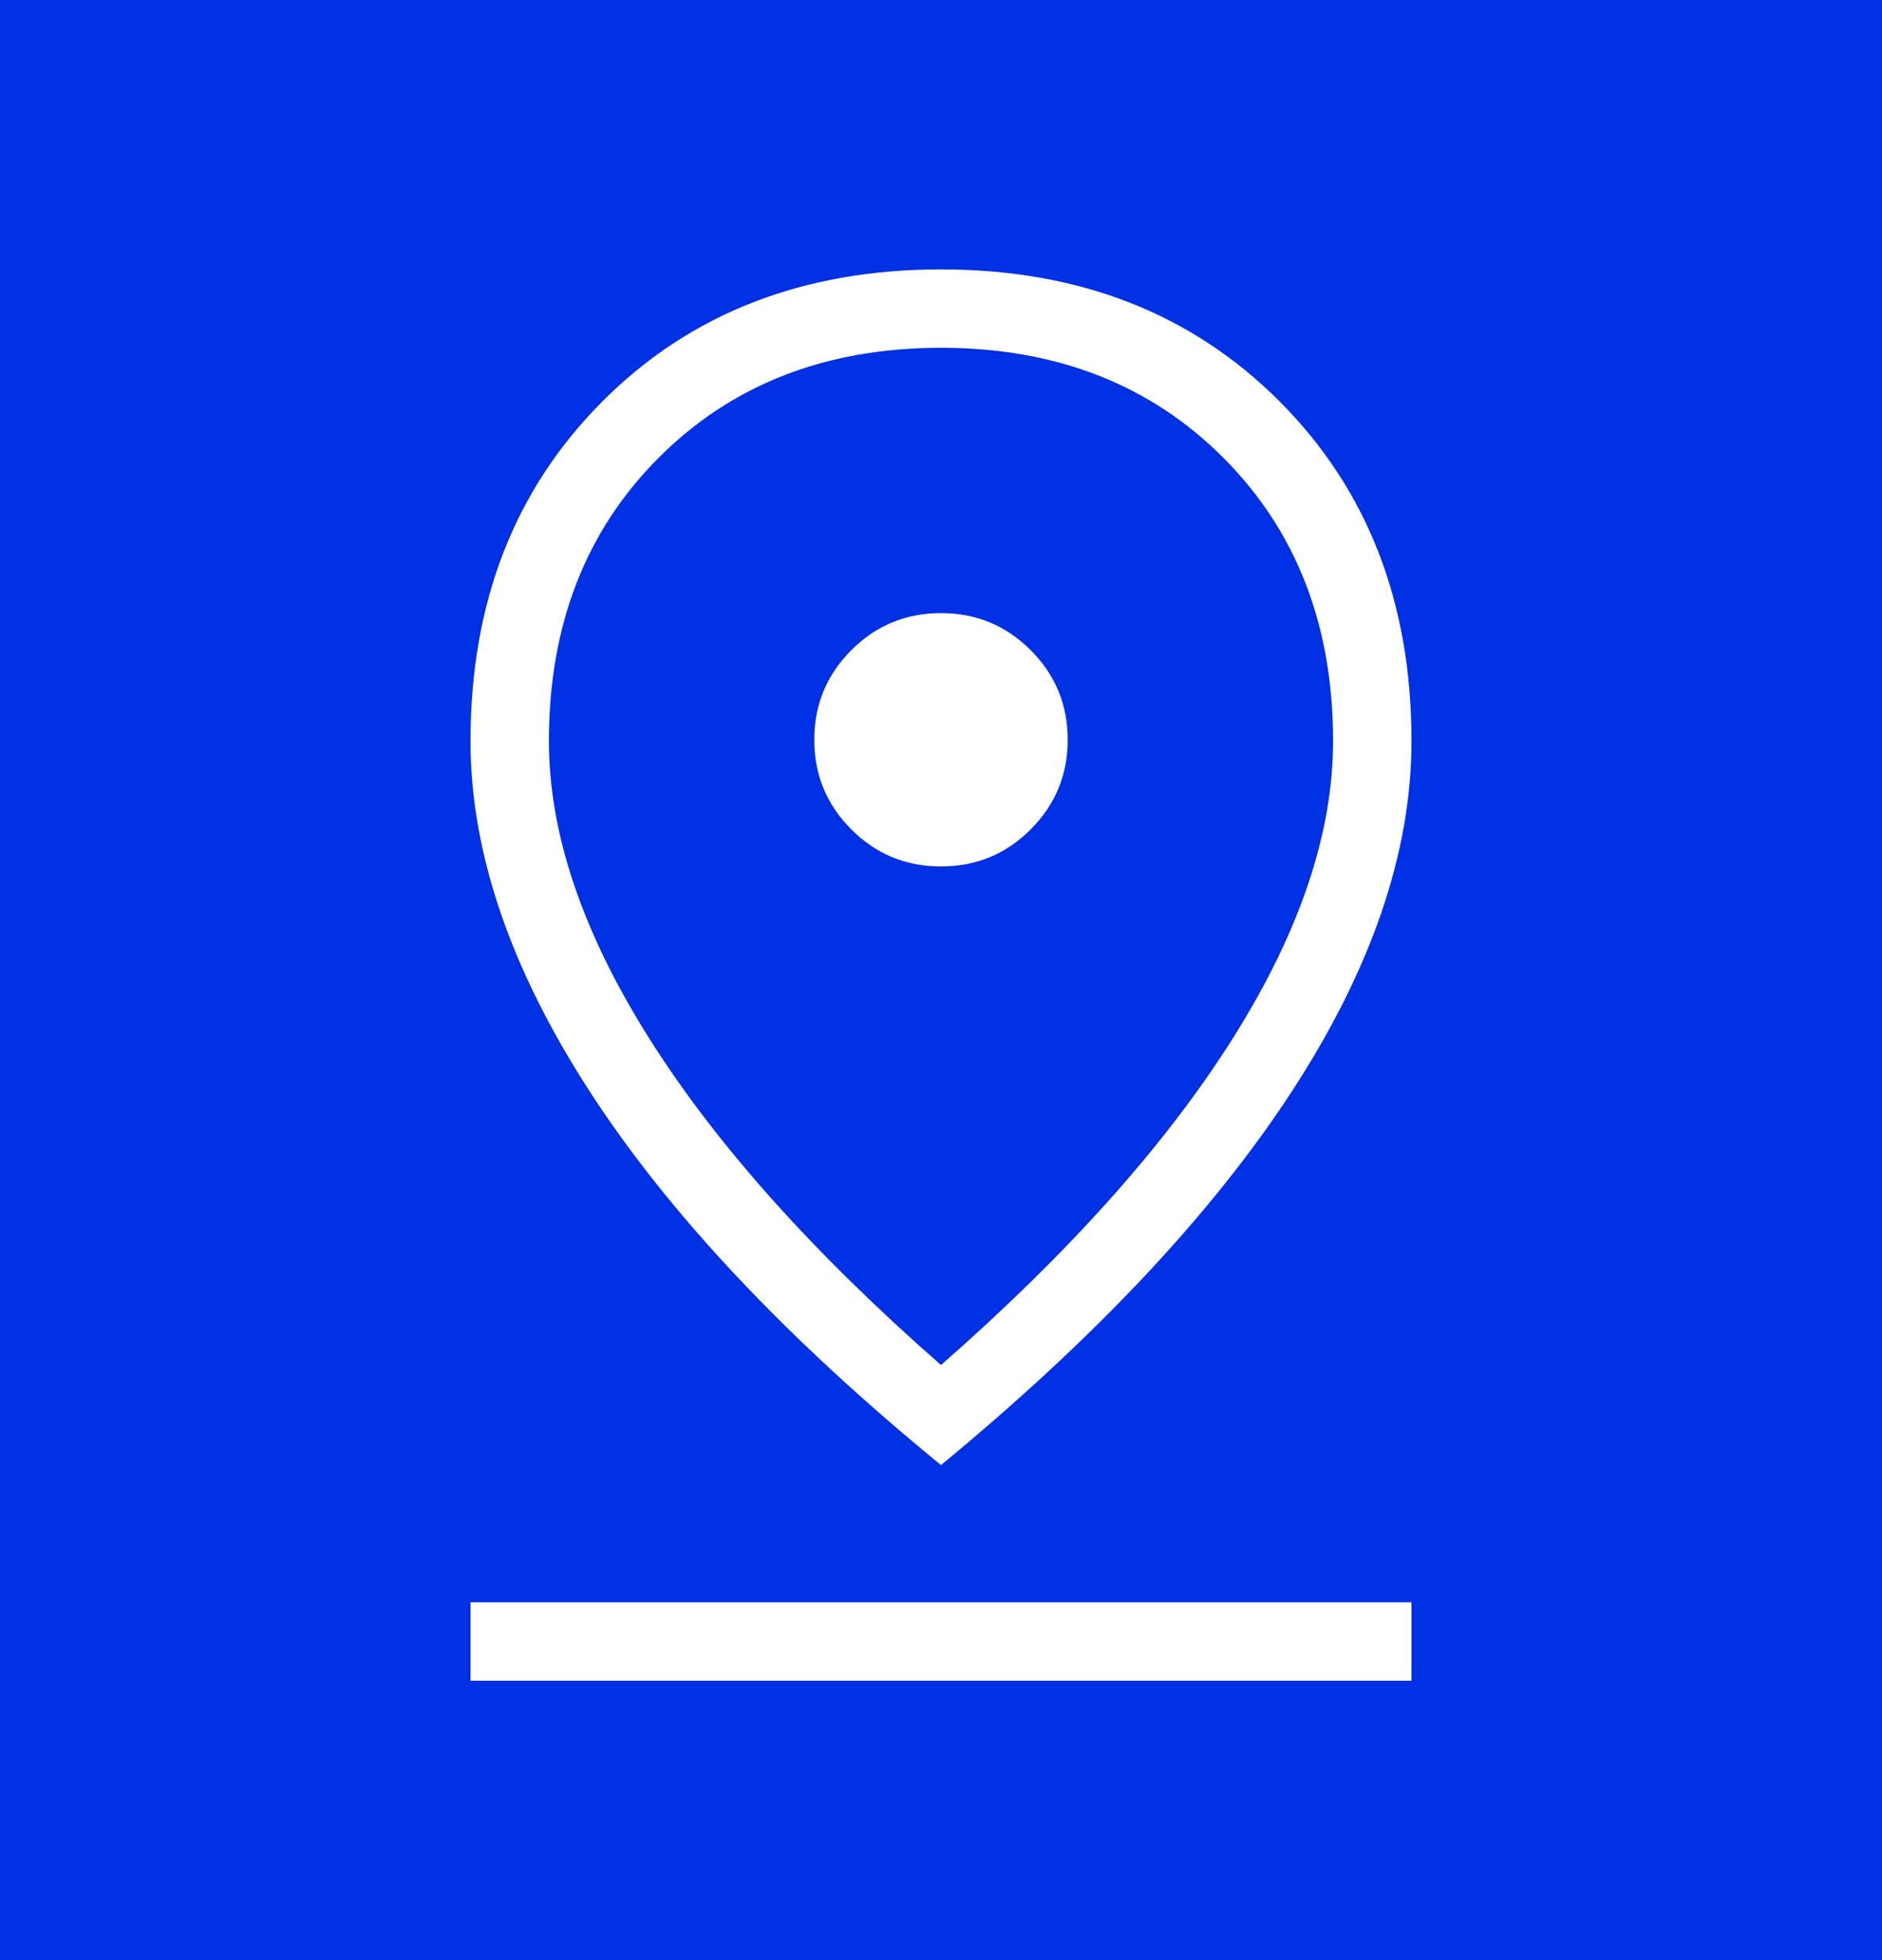 <svg width="24" height="25" viewBox="0 0 24 25" fill="none" xmlns="http://www.w3.org/2000/svg">
<rect width="24" height="25" fill="#1E1E1E"/>
<g id="MAY RELEASE DESIGNS">
<path d="M-1745 -4104C-1745 -4105.1 -1744.1 -4106 -1743 -4106H18773C18774.1 -4106 18775 -4105.1 18775 -4104V8587C18775 8588.1 18774.1 8589 18773 8589H-1743C-1744.1 8589 -1745 8588.1 -1745 8587V-4104Z" fill="#444444"/>
<path d="M-1743 -4106V-4105H18773V-4106V-4107H-1743V-4106ZM18775 -4104H18774V8587H18775H18776V-4104H18775ZM18773 8589V8588H-1743V8589V8590H18773V8589ZM-1745 8587H-1744V-4104H-1745H-1746V8587H-1745ZM-1743 8589V8588C-1743.55 8588 -1744 8587.55 -1744 8587H-1745H-1746C-1746 8588.66 -1744.66 8590 -1743 8590V8589ZM18775 8587H18774C18774 8587.55 18773.6 8588 18773 8588V8589V8590C18774.7 8590 18776 8588.66 18776 8587H18775ZM18773 -4106V-4105C18773.6 -4105 18774 -4104.55 18774 -4104H18775H18776C18776 -4105.66 18774.7 -4107 18773 -4107V-4106ZM-1743 -4106V-4107C-1744.66 -4107 -1746 -4105.66 -1746 -4104H-1745H-1744C-1744 -4104.55 -1743.55 -4105 -1743 -4105V-4106Z" fill="white" fill-opacity="0.1"/>
<g id="MarketPlace + Portal" clip-path="url(#clip0_843_3199)">
<rect width="1440" height="5043" transform="translate(-960 -3315)" fill="white"/>
<g id="Frame 2147223884">
<rect width="1440" height="804" transform="translate(-960 -631)" fill="#0030E3"/>
<g id="Group 289333">
<g id="pin_drop">
<mask id="mask0_843_3199" style="mask-type:alpha" maskUnits="userSpaceOnUse" x="0" y="0" width="24" height="25">
<rect id="Bounding box" y="0.436" width="24" height="24" fill="#D9D9D9"/>
</mask>
<g mask="url(#mask0_843_3199)">
<path id="pin_drop_2" d="M12 17.41C13.637 15.975 14.88 14.582 15.728 13.233C16.576 11.885 17 10.624 17 9.451C17 7.977 16.533 6.772 15.6 5.838C14.667 4.903 13.467 4.436 12 4.436C10.533 4.436 9.333 4.903 8.4 5.838C7.467 6.772 7 7.977 7 9.451C7 10.624 7.424 11.885 8.272 13.233C9.12 14.582 10.363 15.975 12 17.41ZM12 18.686C10.022 17.067 8.527 15.477 7.516 13.914C6.505 12.351 6 10.864 6 9.451C6 7.688 6.56 6.245 7.681 5.121C8.801 3.997 10.241 3.436 12 3.436C13.759 3.436 15.199 3.997 16.319 5.121C17.44 6.245 18 7.688 18 9.451C18 10.864 17.495 12.348 16.484 13.905C15.473 15.461 13.978 17.055 12 18.686ZM12 11.051C12.447 11.051 12.829 10.894 13.143 10.579C13.458 10.264 13.616 9.883 13.616 9.436C13.616 8.988 13.458 8.607 13.143 8.292C12.829 7.977 12.447 7.82 12 7.82C11.553 7.82 11.171 7.977 10.857 8.292C10.542 8.607 10.384 8.988 10.384 9.436C10.384 9.883 10.542 10.264 10.857 10.579C11.171 10.894 11.553 11.051 12 11.051ZM6 21.436V20.436H18V21.436H6Z" fill="white"/>
</g>
</g>
</g>
</g>
</g>
</g>
<defs>
<clipPath id="clip0_843_3199">
<rect width="1440" height="5043" fill="white" transform="translate(-960 -3315)"/>
</clipPath>
</defs>
</svg>

